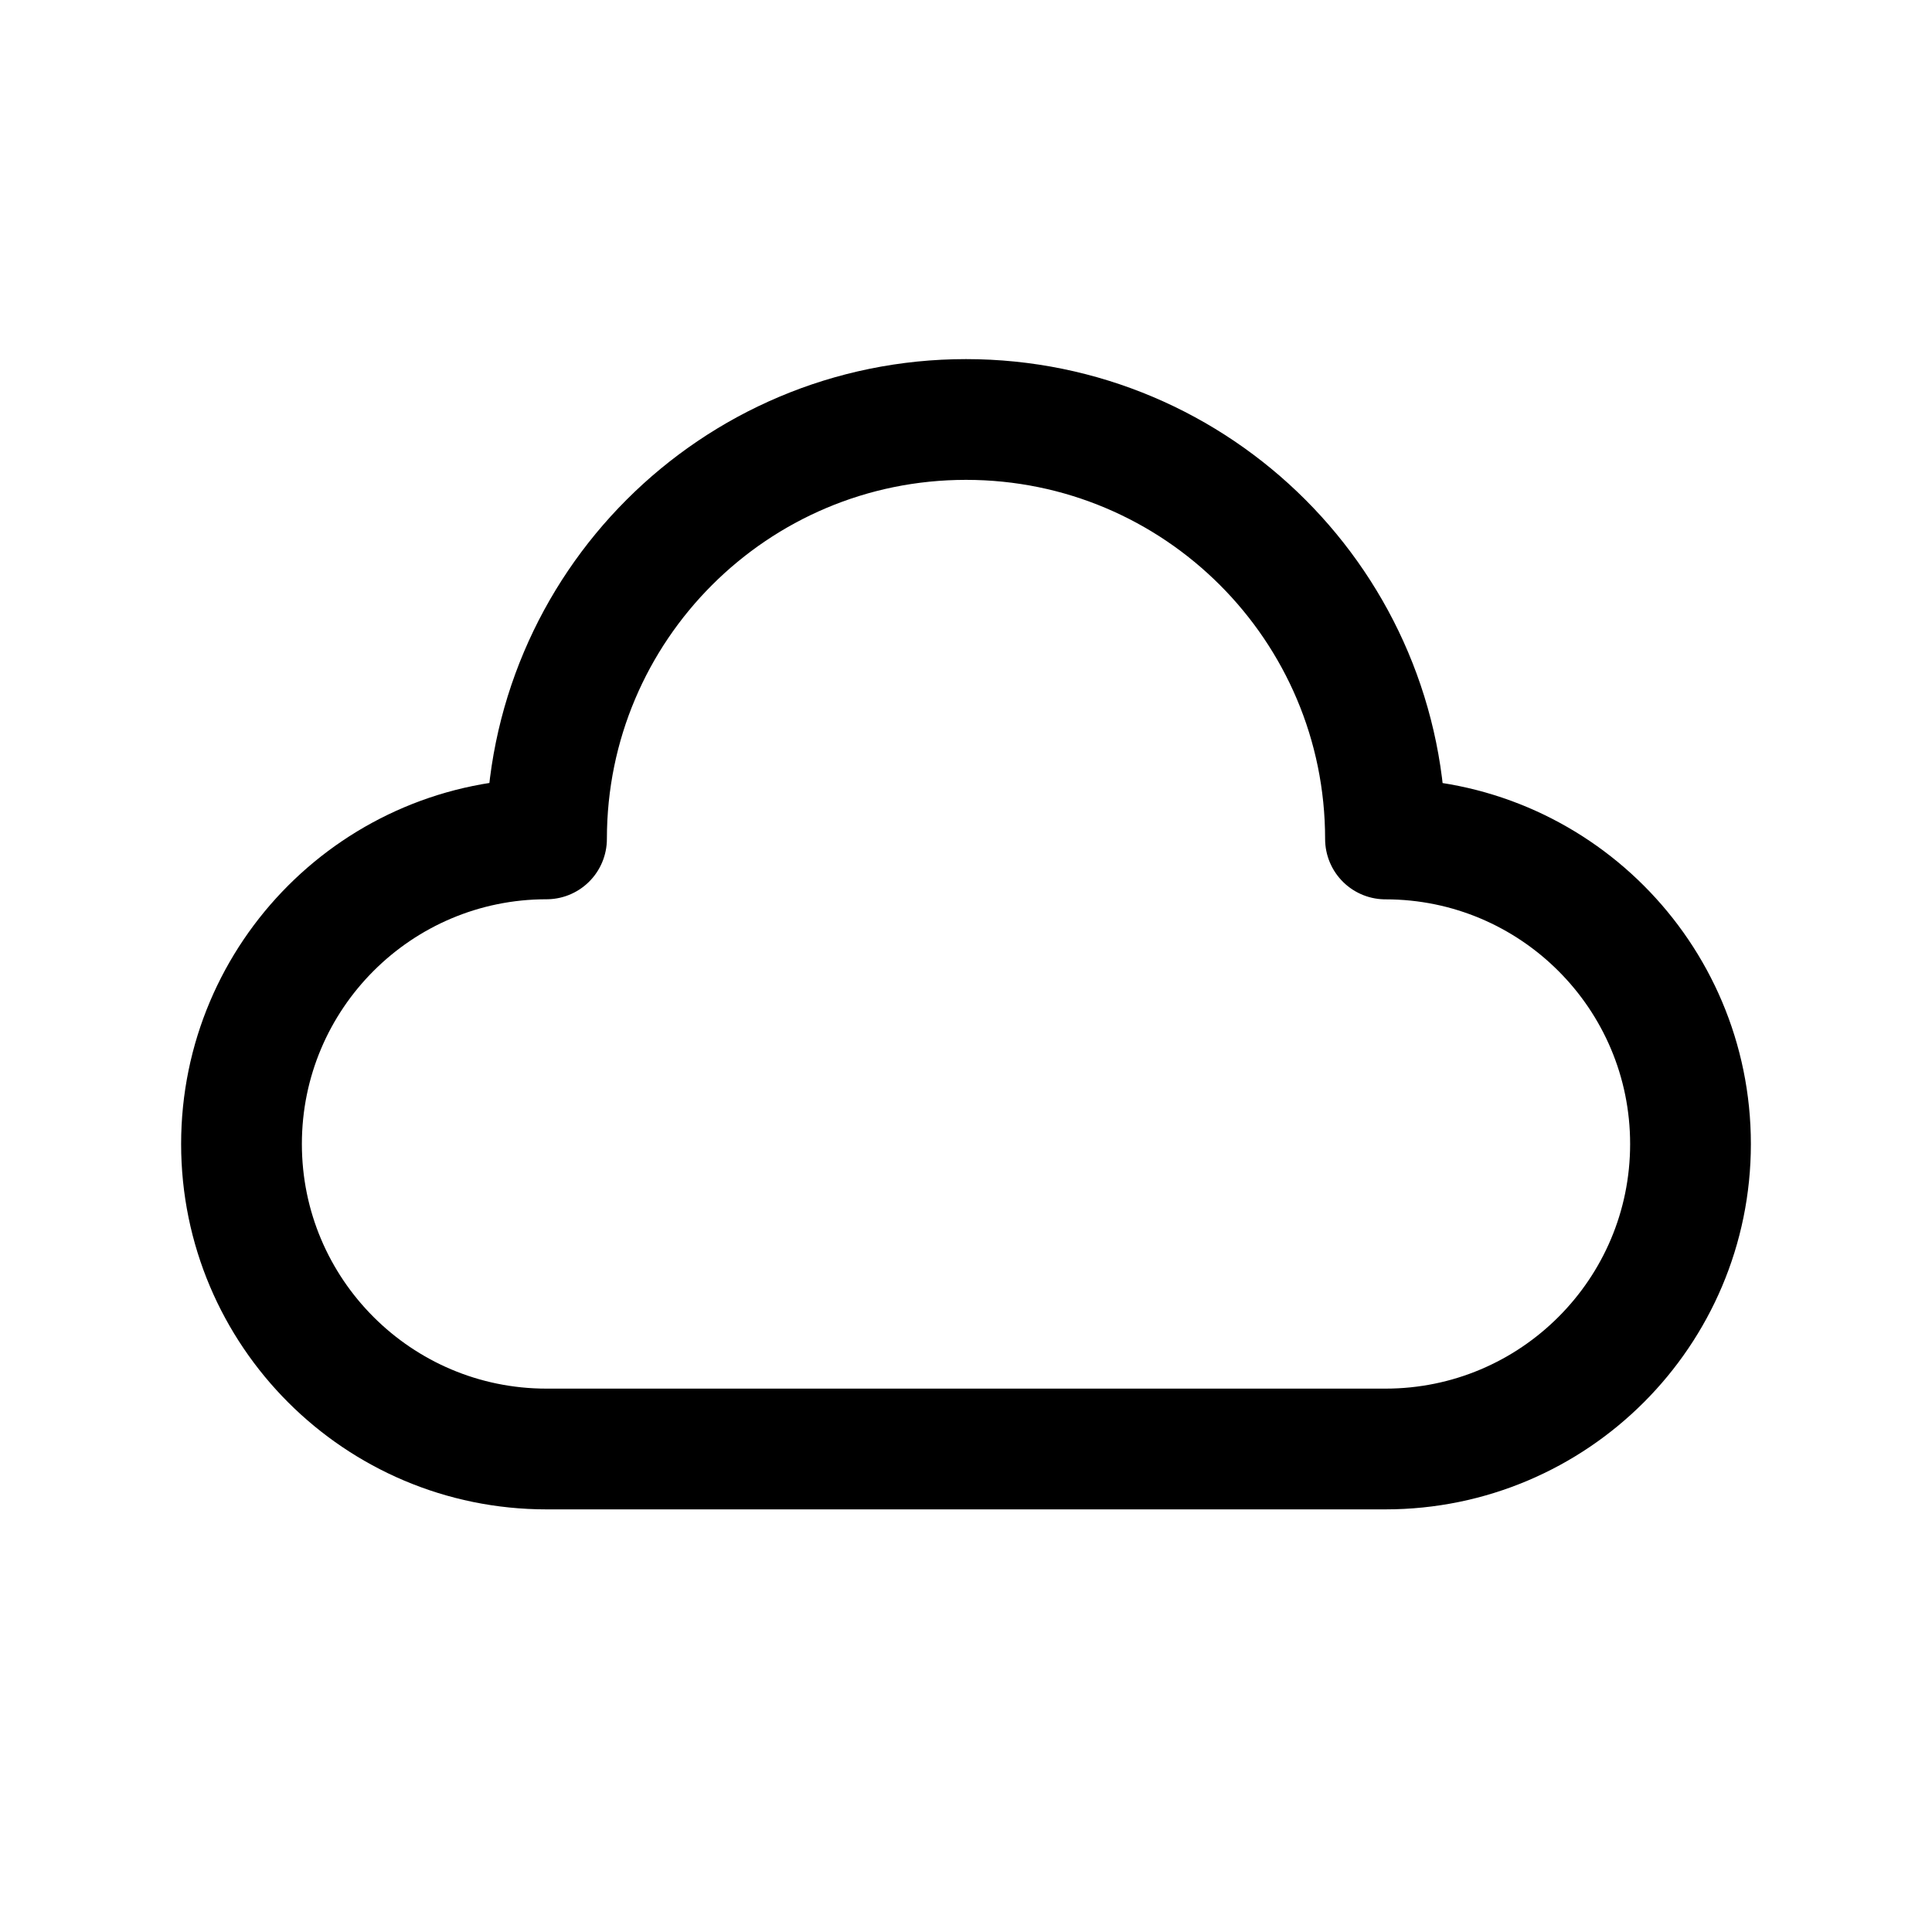 <svg width="24" height="24" viewBox="0 0 24 24" fill="none" xmlns="http://www.w3.org/2000/svg">
<g clip-path="url(#clip0_50_18936)">
<path d="M6.789 10.421C4.697 10.421 3 12.118 3 14.211C3 16.304 4.697 18 6.789 18H17.21C19.303 18 21 16.303 21 14.211C21 12.119 19.303 10.422 17.211 10.422C17.211 7.544 14.878 5.211 12 5.211C9.122 5.211 6.789 7.543 6.789 10.421Z" stroke="black" stroke-width="1.5" stroke-linecap="round" stroke-linejoin="round"/>
</g>
<defs>
<clipPath id="clip0_50_18936">
<rect width="24" height="24" fill="white"/>
</clipPath>
</defs>
</svg>
